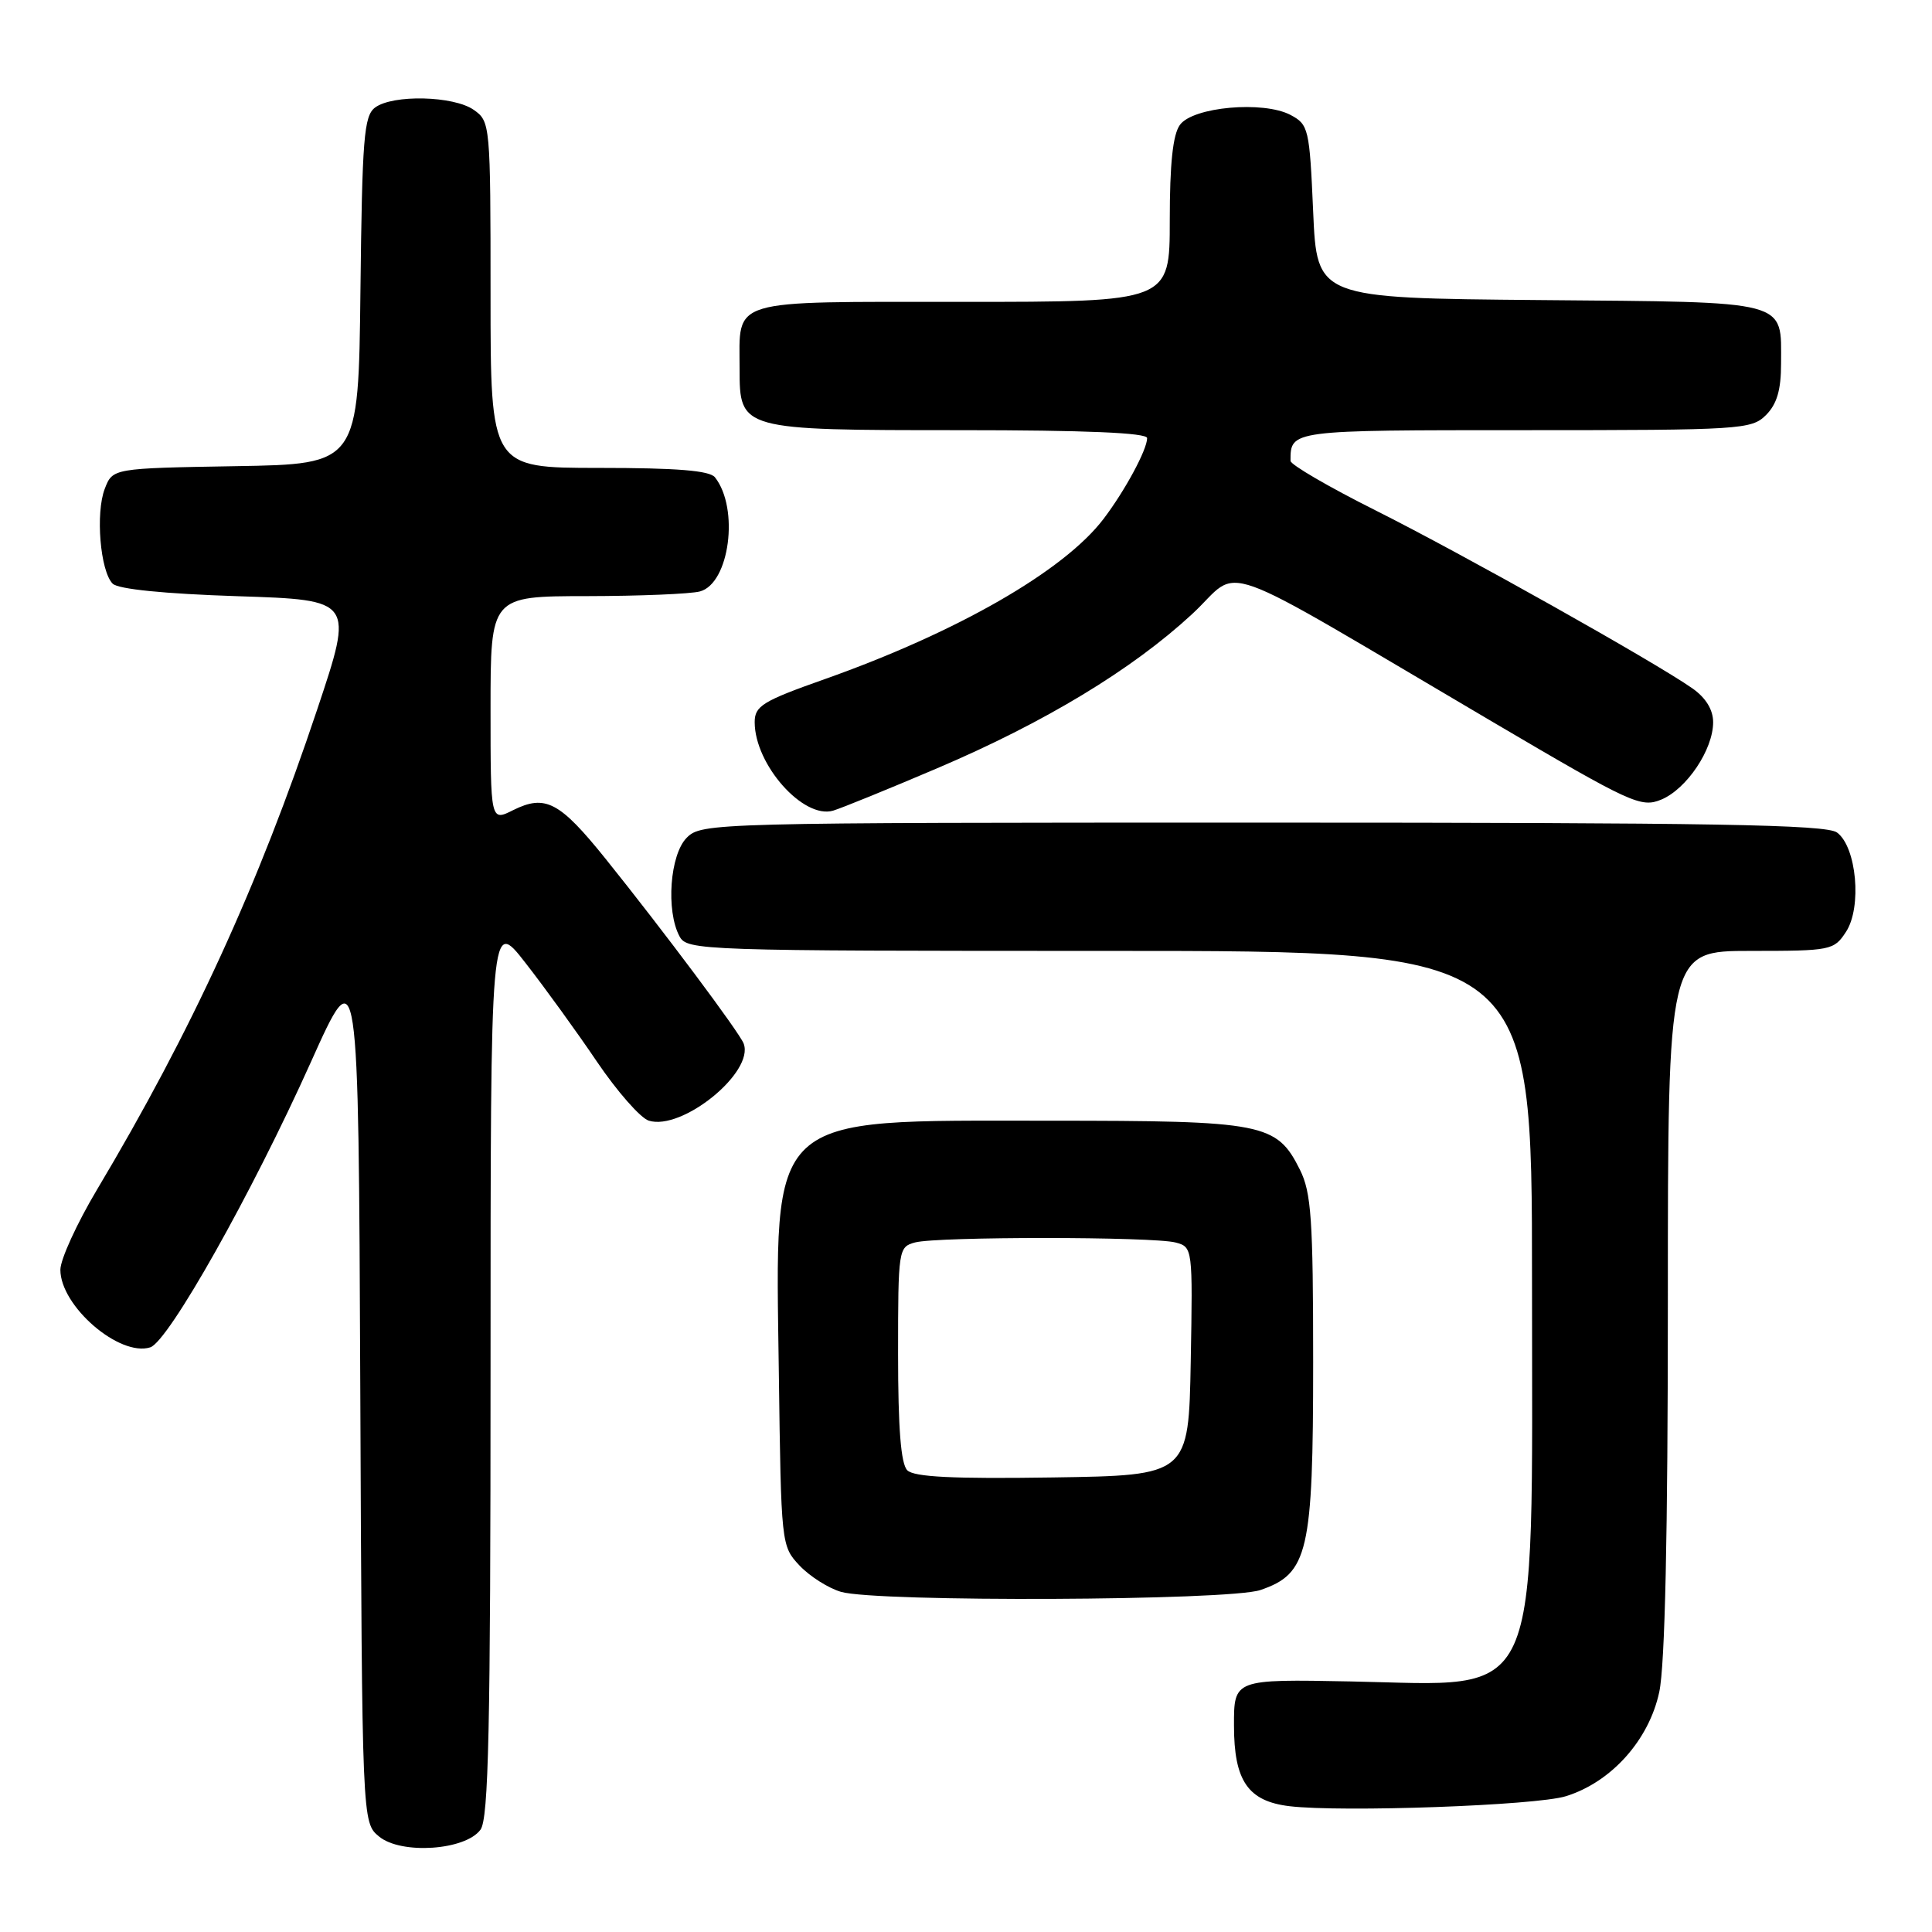 <?xml version="1.0" encoding="UTF-8" standalone="no"?>
<!DOCTYPE svg PUBLIC "-//W3C//DTD SVG 1.1//EN" "http://www.w3.org/Graphics/SVG/1.1/DTD/svg11.dtd" >
<svg xmlns="http://www.w3.org/2000/svg" xmlns:xlink="http://www.w3.org/1999/xlink" version="1.1" viewBox="0 0 256 256">
 <g >
 <path fill="currentColor"
d=" M 63.67 242.44 C 64.74 240.97 65.00 229.10 65.00 181.13 C 65.00 121.65 65.00 121.65 69.62 127.58 C 72.16 130.83 76.43 136.73 79.10 140.68 C 81.77 144.62 84.86 148.14 85.96 148.49 C 90.36 149.88 99.98 142.08 98.54 138.28 C 98.00 136.83 87.86 123.27 80.24 113.79 C 74.15 106.22 72.26 105.23 67.99 107.35 C 65.00 108.85 65.00 108.85 65.00 93.92 C 65.00 79.00 65.00 79.00 77.75 78.99 C 84.76 78.98 91.51 78.70 92.74 78.37 C 96.67 77.32 97.98 67.37 94.74 63.25 C 94.03 62.35 89.69 62.00 79.38 62.00 C 65.00 62.00 65.00 62.00 65.00 39.06 C 65.00 16.48 64.96 16.09 62.78 14.56 C 60.11 12.69 52.05 12.50 49.70 14.25 C 48.22 15.35 47.99 18.31 47.76 38.50 C 47.50 61.50 47.50 61.50 31.22 61.77 C 14.93 62.05 14.93 62.05 13.88 64.77 C 12.64 67.99 13.28 75.68 14.93 77.34 C 15.67 78.07 21.76 78.68 31.49 79.00 C 46.88 79.50 46.88 79.50 42.03 94.01 C 34.23 117.35 25.42 136.57 12.85 157.64 C 10.18 162.12 8.00 166.89 8.00 168.25 C 8.00 173.07 15.83 179.82 19.91 178.53 C 22.32 177.76 33.38 158.13 41.19 140.74 C 47.50 126.68 47.50 126.68 47.74 184.09 C 47.98 241.50 47.98 241.50 50.23 243.35 C 53.15 245.76 61.66 245.19 63.67 242.44 Z  M 207.48 238.01 C 213.50 236.15 218.50 230.57 219.86 224.20 C 220.62 220.68 221.00 203.32 221.00 172.45 C 221.00 126.00 221.00 126.00 231.98 126.00 C 242.60 126.00 243.01 125.92 244.60 123.48 C 246.74 120.23 246.01 112.21 243.41 110.31 C 241.97 109.26 227.02 109.00 167.31 109.00 C 94.33 109.00 92.96 109.04 91.00 111.00 C 88.77 113.23 88.22 120.68 90.04 124.07 C 91.04 125.94 92.73 126.00 147.04 126.00 C 203.00 126.00 203.00 126.00 203.00 169.75 C 203.00 226.88 204.62 223.30 179.00 222.80 C 163.50 222.50 163.50 222.50 163.51 228.65 C 163.51 235.98 165.37 238.67 170.86 239.33 C 177.81 240.16 203.52 239.24 207.48 238.01 Z  M 167.00 210.69 C 173.34 208.53 174.00 205.71 174.00 180.50 C 174.00 161.56 173.75 158.01 172.25 155.00 C 169.16 148.82 167.50 148.50 139.00 148.50 C 101.25 148.50 102.74 147.11 103.20 181.93 C 103.50 204.67 103.52 204.86 105.94 207.44 C 107.29 208.87 109.76 210.44 111.44 210.93 C 116.20 212.31 162.83 212.11 167.00 210.69 Z  M 124.18 101.80 C 138.43 95.73 150.02 88.72 157.95 81.38 C 164.77 75.08 159.71 73.26 197.89 95.72 C 216.17 106.48 217.44 107.06 220.13 105.95 C 223.49 104.55 227.00 99.33 227.00 95.70 C 227.00 94.04 226.03 92.46 224.25 91.21 C 219.26 87.71 193.70 73.36 182.25 67.62 C 176.06 64.52 171.00 61.57 171.00 61.07 C 171.00 56.98 170.88 57.00 202.11 57.00 C 230.67 57.00 232.09 56.91 234.00 55.00 C 235.45 53.55 236.00 51.67 236.00 48.19 C 236.00 39.67 237.43 40.05 204.00 39.76 C 174.50 39.50 174.50 39.50 174.00 28.03 C 173.52 17.04 173.39 16.50 171.00 15.23 C 167.40 13.33 158.09 14.16 156.35 16.54 C 155.41 17.82 155.00 21.69 155.00 29.19 C 155.00 40.00 155.00 40.00 127.54 40.00 C 96.24 40.00 98.00 39.47 98.00 48.88 C 98.00 56.97 98.10 57.00 127.22 57.00 C 143.86 57.00 152.00 57.35 152.00 58.05 C 152.00 59.58 149.07 65.01 146.23 68.75 C 140.99 75.65 126.85 83.77 109.25 90.00 C 101.04 92.90 100.00 93.55 100.00 95.69 C 100.00 101.32 106.46 108.59 110.41 107.41 C 111.56 107.06 117.76 104.54 124.18 101.80 Z  M 120.22 194.82 C 119.37 193.97 119.00 189.25 119.00 179.42 C 119.00 165.55 119.05 165.22 121.25 164.63 C 124.19 163.84 152.83 163.85 155.78 164.64 C 158.03 165.24 158.05 165.38 157.78 180.37 C 157.50 195.50 157.50 195.50 139.47 195.77 C 126.29 195.97 121.11 195.71 120.22 194.82 Z "/>
</g>
</svg>